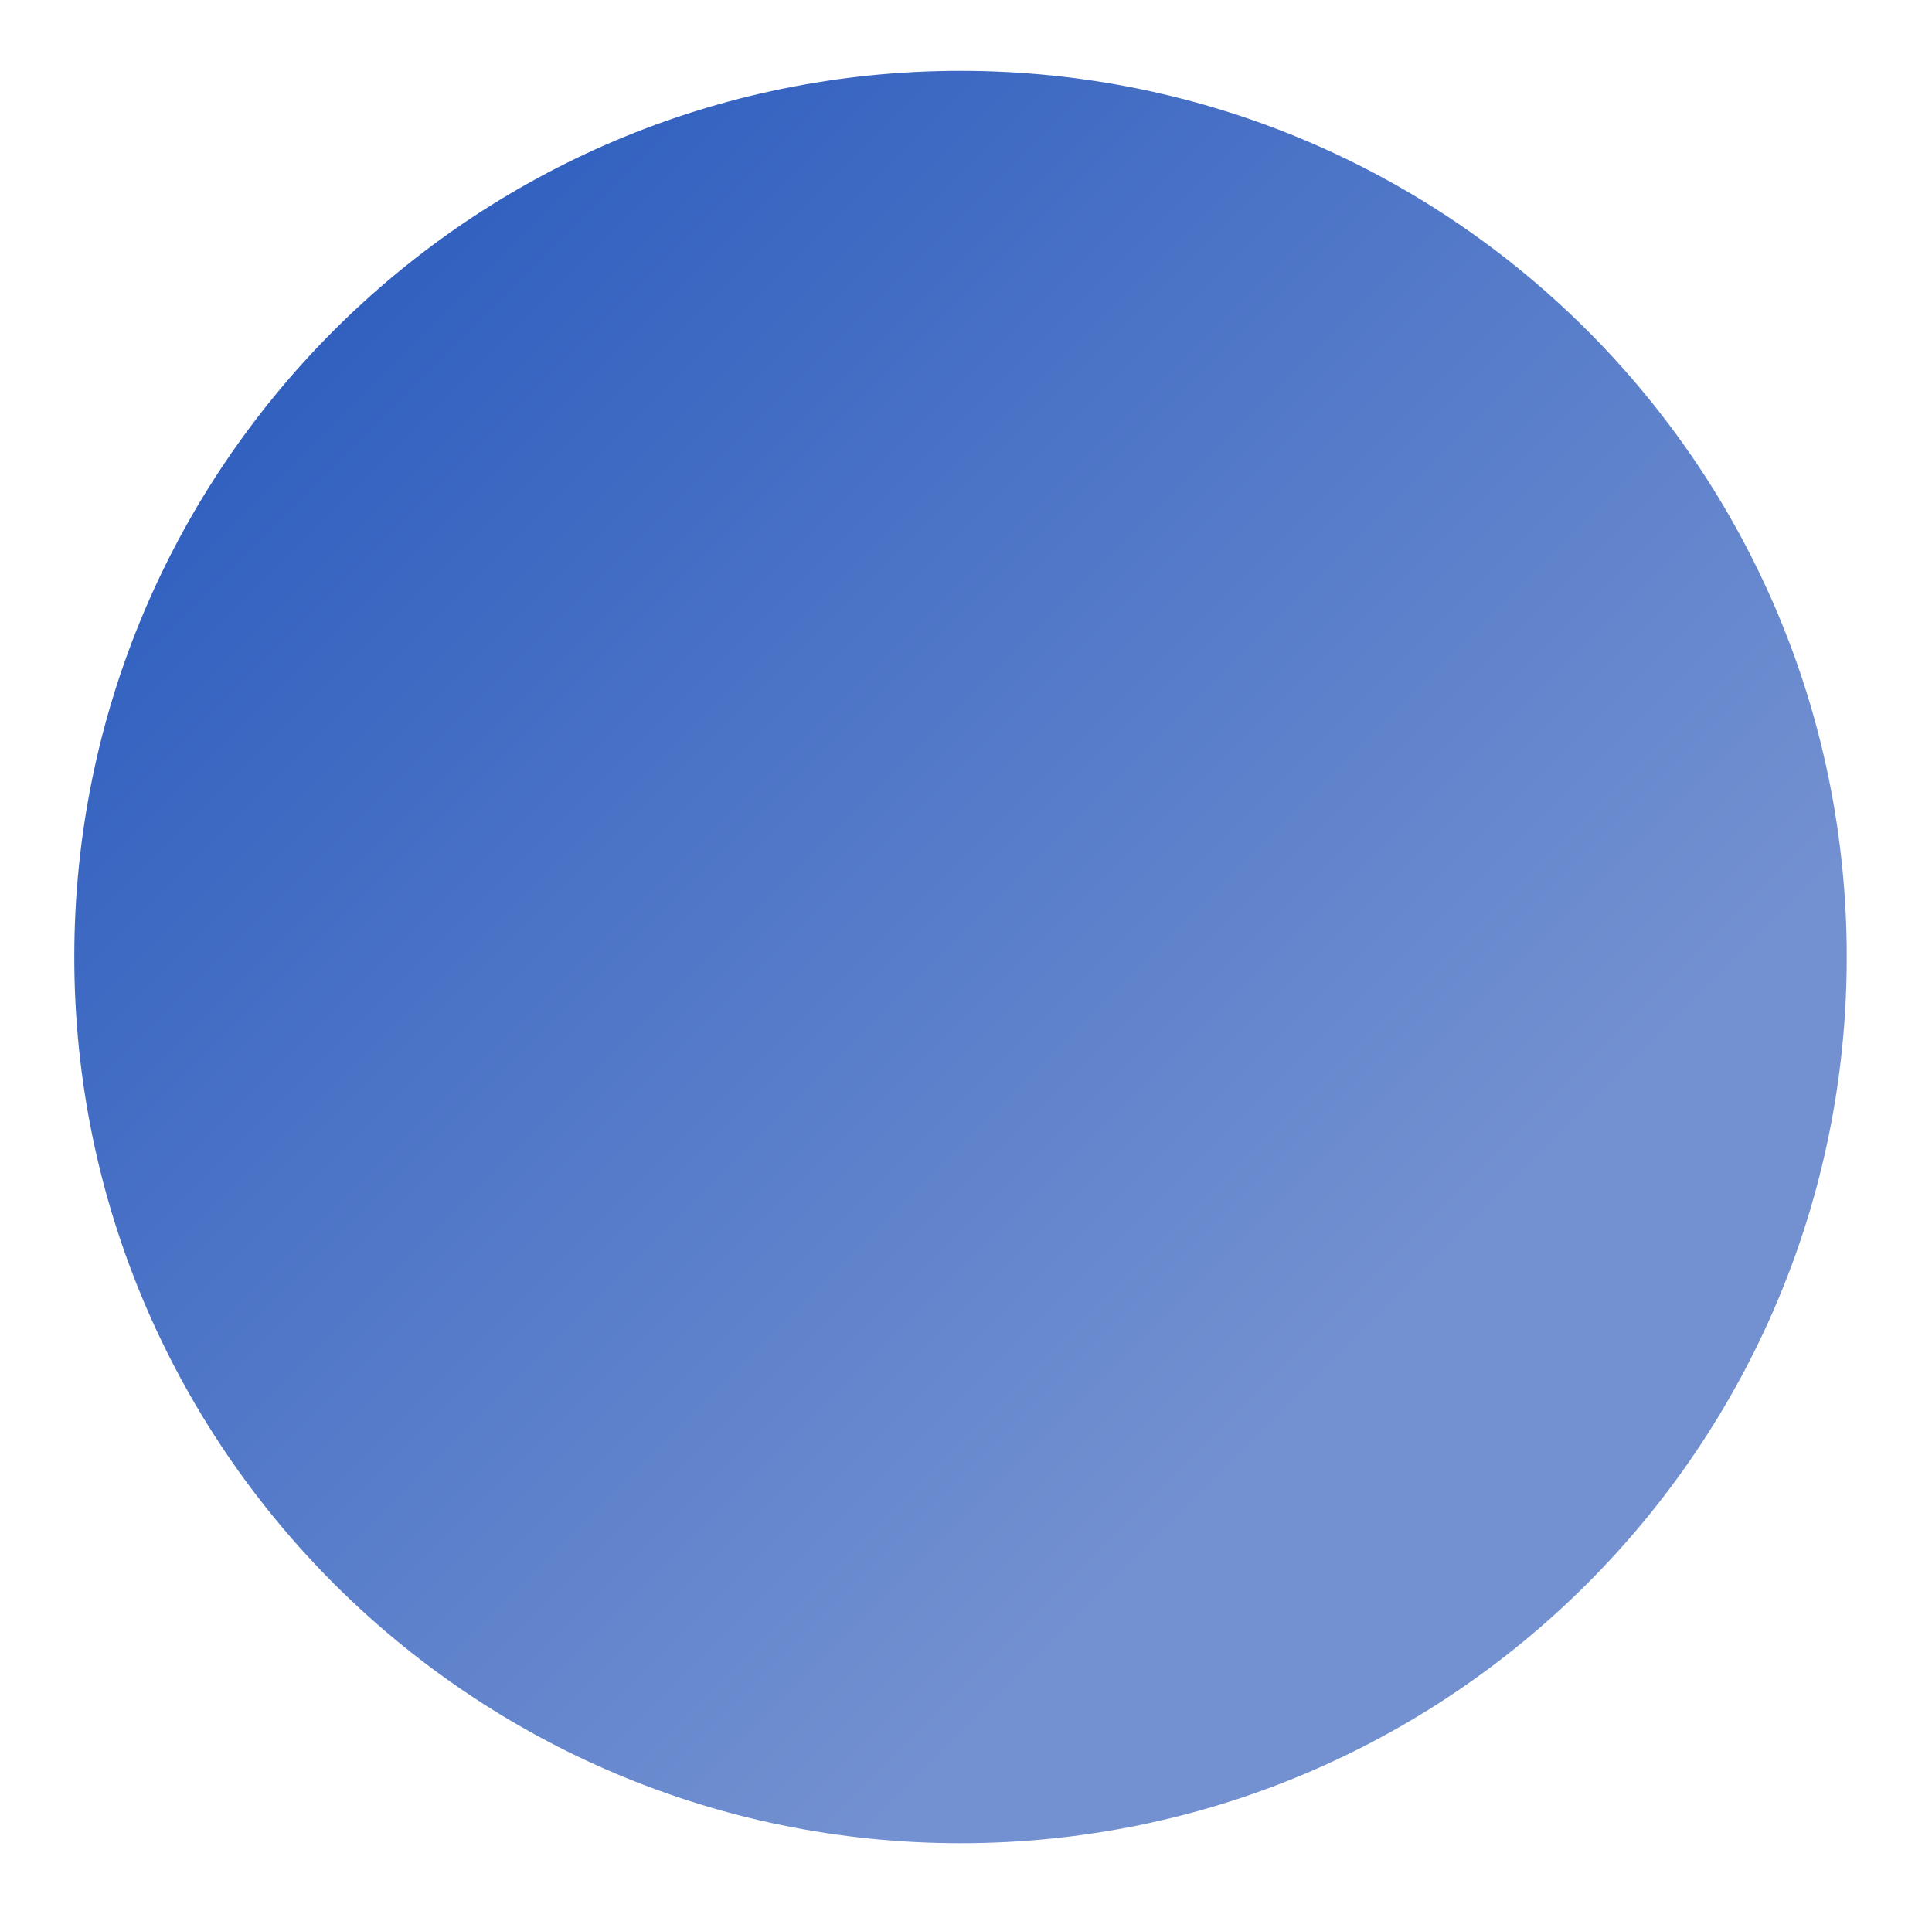 <svg width="109" height="108" viewBox="0 0 109 108" fill="none" xmlns="http://www.w3.org/2000/svg">
<g filter="url(#filter0_d_101_1251)">
<path d="M100.191 50C100.191 77.614 77.806 100 50.191 100C22.577 100 0.191 77.614 0.191 50C0.191 22.386 22.577 0 50.191 0C77.806 0 100.191 22.386 100.191 50Z" fill="url(#paint0_linear_101_1251)"/>
</g>
<defs>
<filter id="filter0_d_101_1251" x="0.191" y="0" width="108" height="108" filterUnits="userSpaceOnUse" color-interpolation-filters="sRGB">
<feFlood flood-opacity="0" result="BackgroundImageFix"/>
<feColorMatrix in="SourceAlpha" type="matrix" values="0 0 0 0 0 0 0 0 0 0 0 0 0 0 0 0 0 0 127 0" result="hardAlpha"/>
<feOffset dx="4" dy="4"/>
<feGaussianBlur stdDeviation="2"/>
<feComposite in2="hardAlpha" operator="out"/>
<feColorMatrix type="matrix" values="0 0 0 0 0.502 0 0 0 0 0.698 0 0 0 0 0.753 0 0 0 0.25 0"/>
<feBlend mode="normal" in2="BackgroundImageFix" result="effect1_dropShadow_101_1251"/>
<feBlend mode="normal" in="SourceGraphic" in2="effect1_dropShadow_101_1251" result="shape"/>
</filter>
<linearGradient id="paint0_linear_101_1251" x1="0.354" y1="0.023" x2="100.354" y2="100.023" gradientUnits="userSpaceOnUse">
<stop stop-color="#2154BB"/>
<stop offset="0.724" stop-color="#7391d1"/>
</linearGradient>
</defs>
</svg>